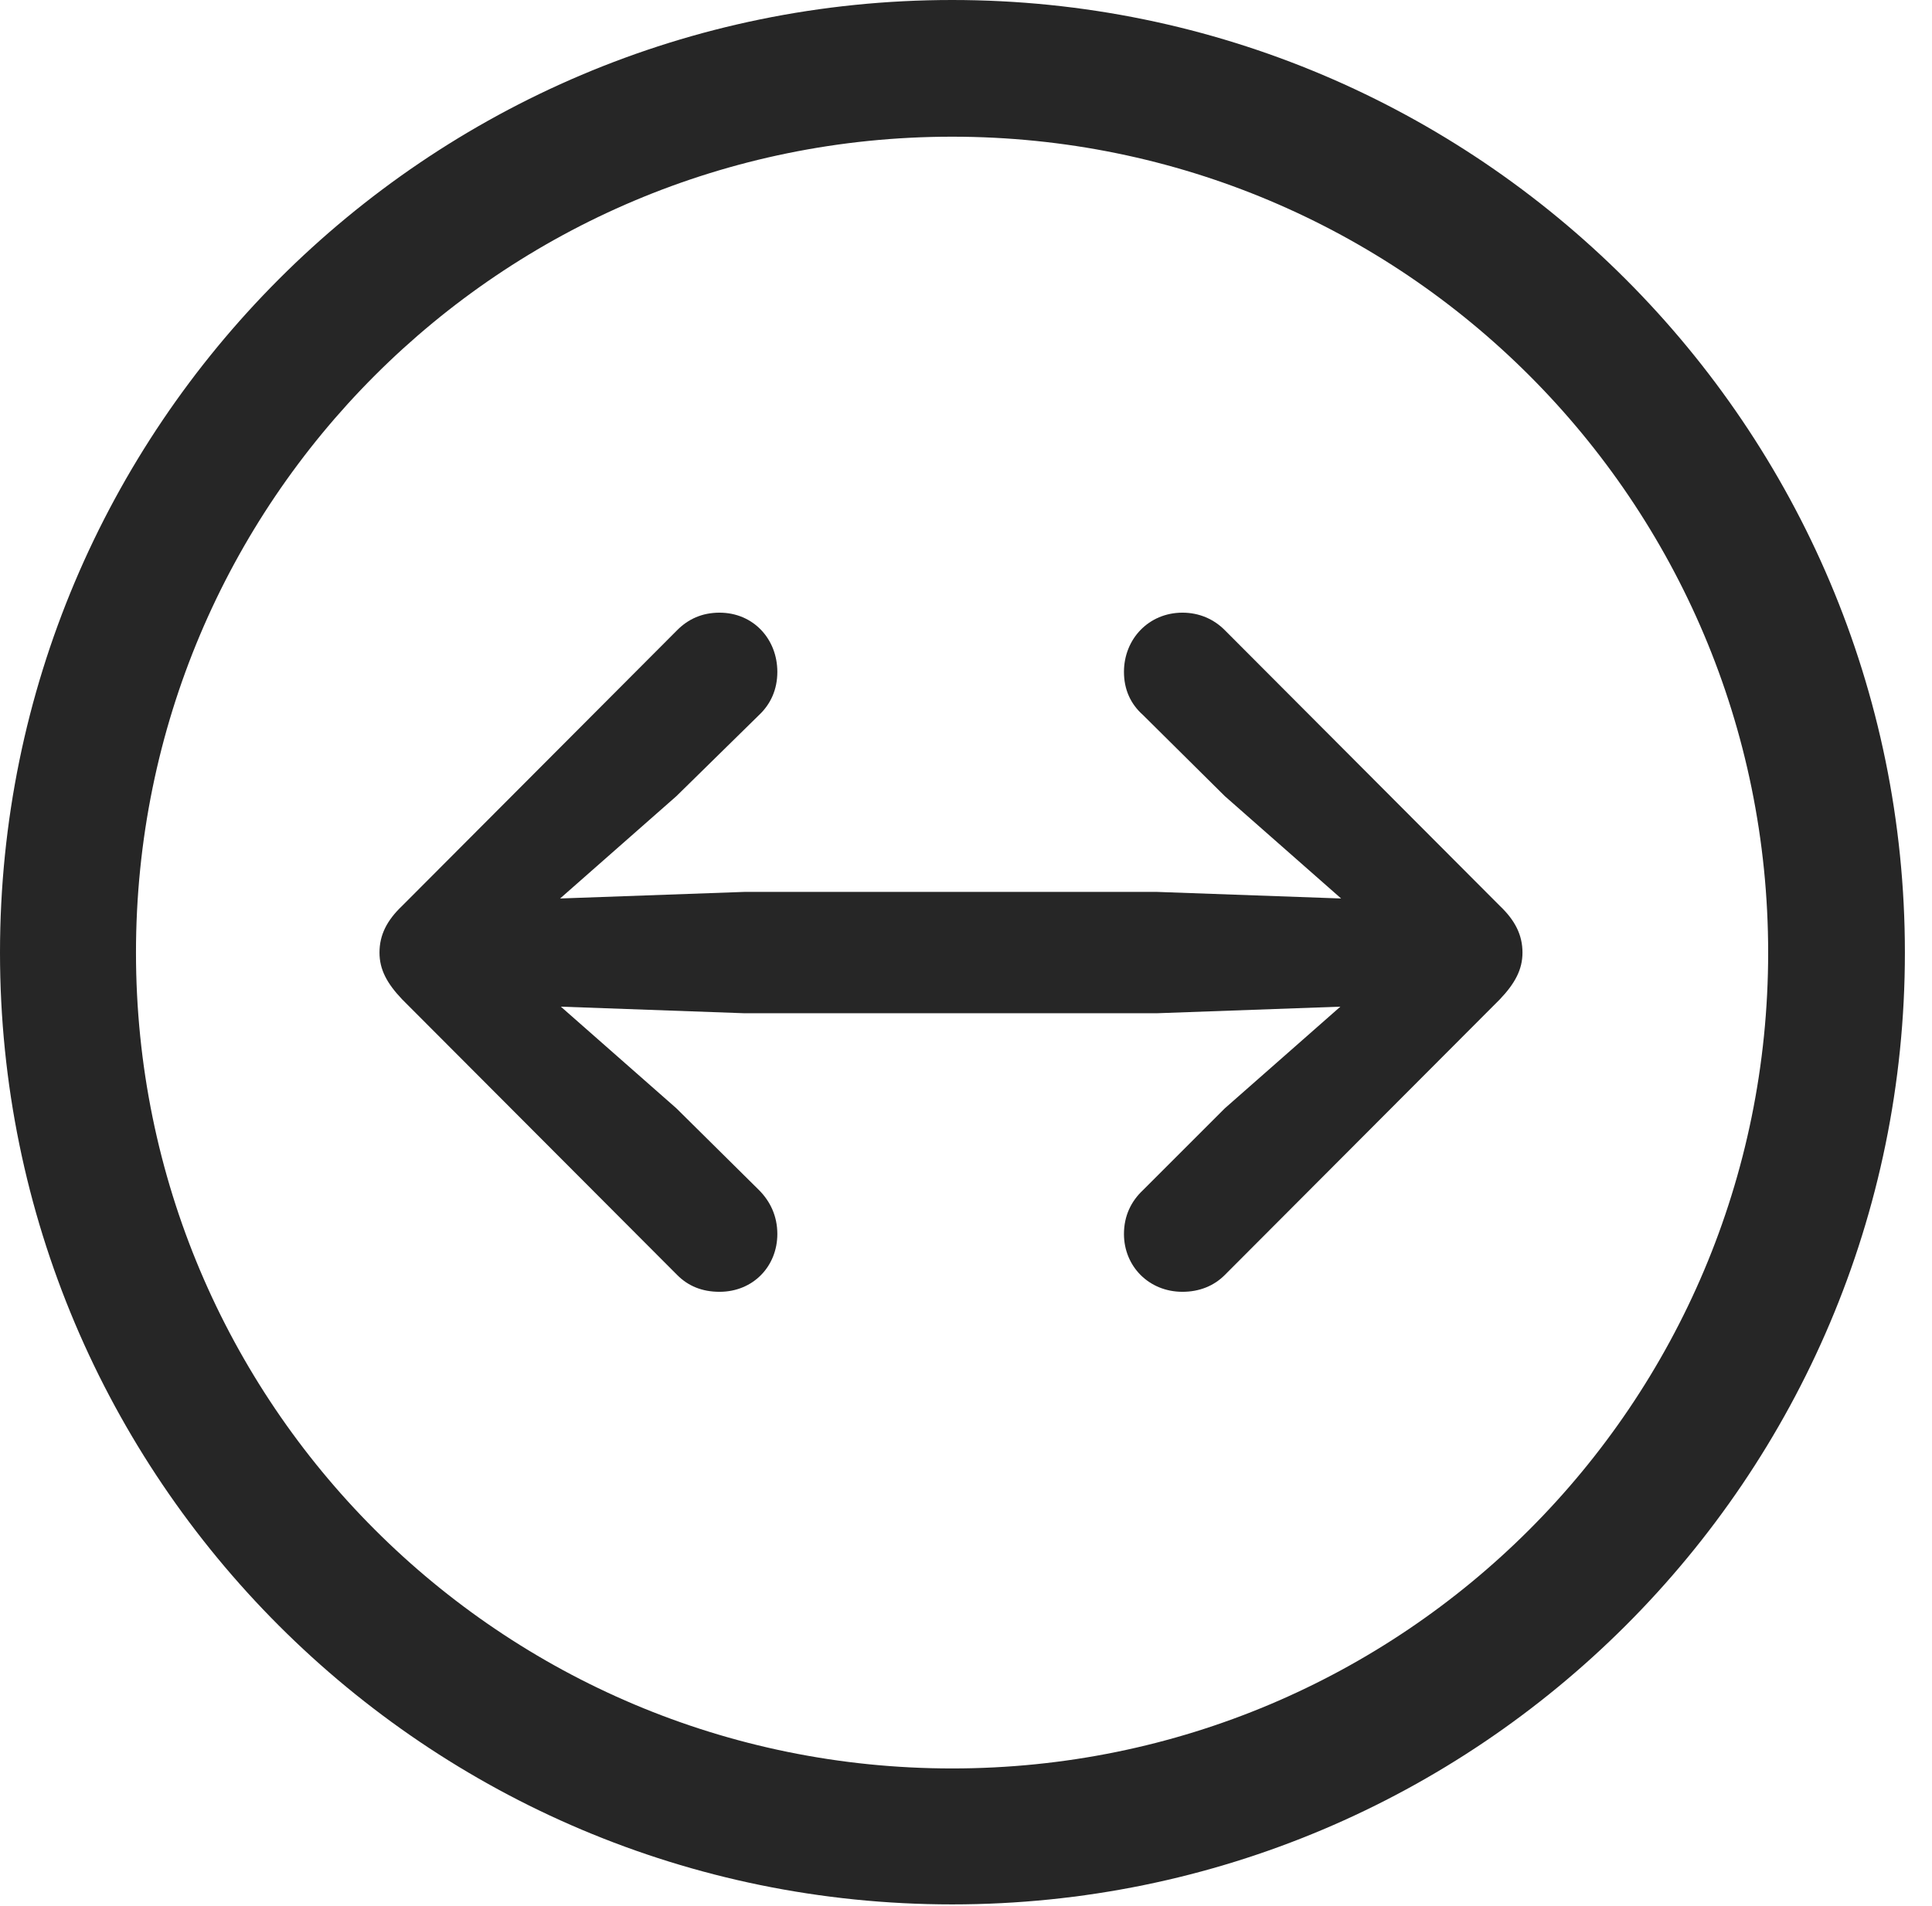 <?xml version="1.0" encoding="UTF-8"?>
<!--Generator: Apple Native CoreSVG 326-->
<!DOCTYPE svg
PUBLIC "-//W3C//DTD SVG 1.1//EN"
       "http://www.w3.org/Graphics/SVG/1.1/DTD/svg11.dtd">
<svg version="1.1" xmlns="http://www.w3.org/2000/svg" xmlns:xlink="http://www.w3.org/1999/xlink" viewBox="0 0 25.801 25.459">
 <g>
  <rect height="25.459" opacity="0" width="25.801" x="0" y="0"/>
  <path d="M12.715 25.439C19.736 25.439 25.439 19.746 25.439 12.725C25.439 5.703 19.736 0 12.715 0C5.693 0 0 5.703 0 12.725C0 19.746 5.693 25.439 12.715 25.439ZM12.715 23.623C6.689 23.623 1.816 18.75 1.816 12.725C1.816 6.699 6.689 1.826 12.715 1.826C18.74 1.826 23.613 6.699 23.613 12.725C23.613 18.75 18.74 23.623 12.715 23.623Z" fill="black" fill-opacity="0.85"/>
  <path d="M20.332 12.725C20.332 12.49 20.234 12.295 20.029 12.1L16.357 8.418C16.211 8.271 16.016 8.184 15.791 8.184C15.342 8.184 15.01 8.535 15.01 8.975C15.01 9.209 15.098 9.404 15.264 9.551L16.357 10.635L17.91 12.002L15.449 11.914L9.941 11.914L7.48 12.002L9.033 10.635L10.137 9.551C10.293 9.404 10.381 9.209 10.381 8.975C10.381 8.535 10.059 8.184 9.609 8.184C9.375 8.184 9.189 8.271 9.043 8.418L5.371 12.1C5.166 12.295 5.068 12.49 5.068 12.725C5.068 12.949 5.166 13.135 5.371 13.35L9.043 17.031C9.189 17.178 9.375 17.256 9.609 17.256C10.059 17.256 10.381 16.914 10.381 16.484C10.381 16.24 10.283 16.045 10.137 15.898L9.033 14.805L7.49 13.447L9.941 13.535L15.449 13.535L17.9 13.447L16.357 14.805L15.264 15.898C15.107 16.045 15.01 16.24 15.01 16.484C15.01 16.914 15.342 17.256 15.791 17.256C16.016 17.256 16.211 17.178 16.357 17.031L20.029 13.35C20.234 13.135 20.332 12.949 20.332 12.725Z" fill="black" fill-opacity="0.85"/>
 </g>
</svg>
